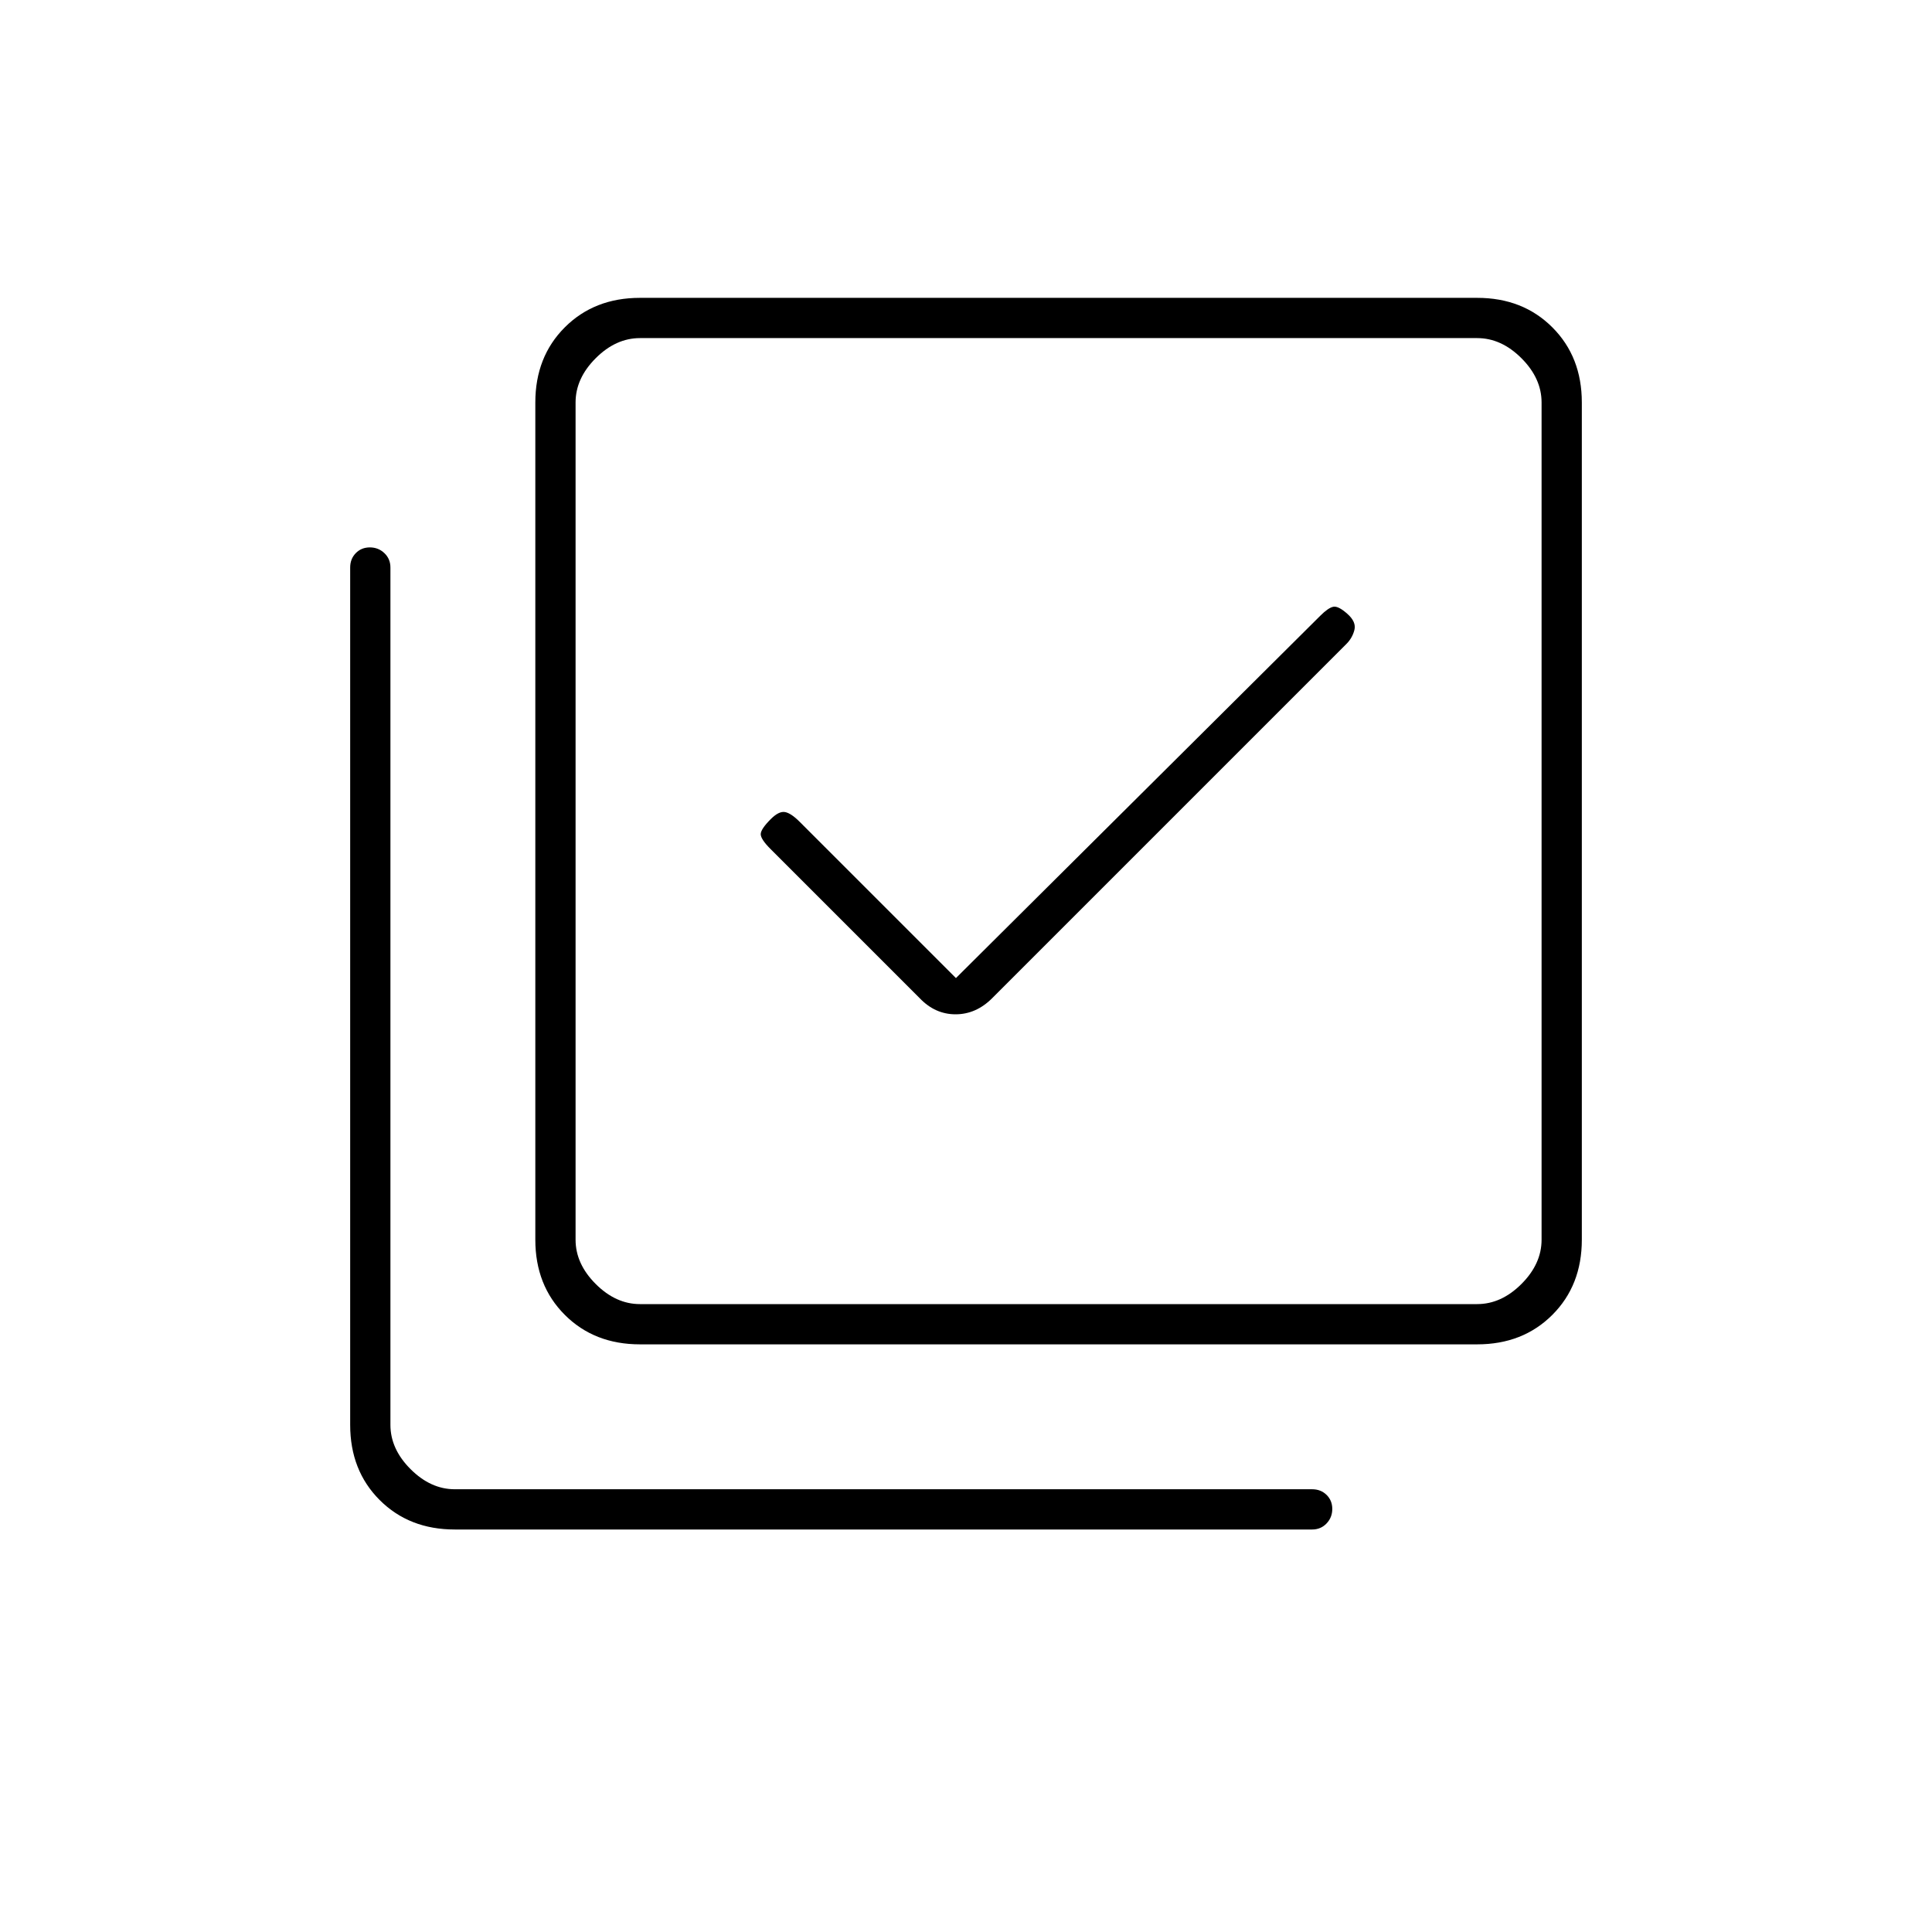 <svg xmlns="http://www.w3.org/2000/svg" height="20" viewBox="0 -960 960 960" width="20"><path d="m475-474-77.681-77.676Q393-556 390-556.5t-7 3.5q-5 5-5 7.5t4.887 7.387L457-464q7.636 8 17.818 8Q485-456 493-464l176-176q3-3 4-7t-3.522-8q-4.478-4-6.978-3.5T656-654L475-474ZM318-292q-22.7 0-37.35-14.65Q266-321.3 266-344v-416q0-22.7 14.65-37.35Q295.3-812 318-812h416q22.7 0 37.35 14.65Q786-782.7 786-760v416q0 22.7-14.65 37.35Q756.7-292 734-292H318Zm0-20h416q12 0 22-10t10-22v-416q0-12-10-22t-22-10H318q-12 0-22 10t-10 22v416q0 12 10 22t22 10Zm-92 112q-22.7 0-37.35-14.65Q174-229.3 174-252v-426q0-4.3 2.789-7.15 2.79-2.85 7-2.85 4.211 0 7.211 2.85t3 7.15v426q0 12 10 22t22 10h426q4.3 0 7.15 2.789 2.85 2.79 2.85 7 0 4.211-2.85 7.211t-7.15 3H226Zm60-592v480-480Z"/></svg>